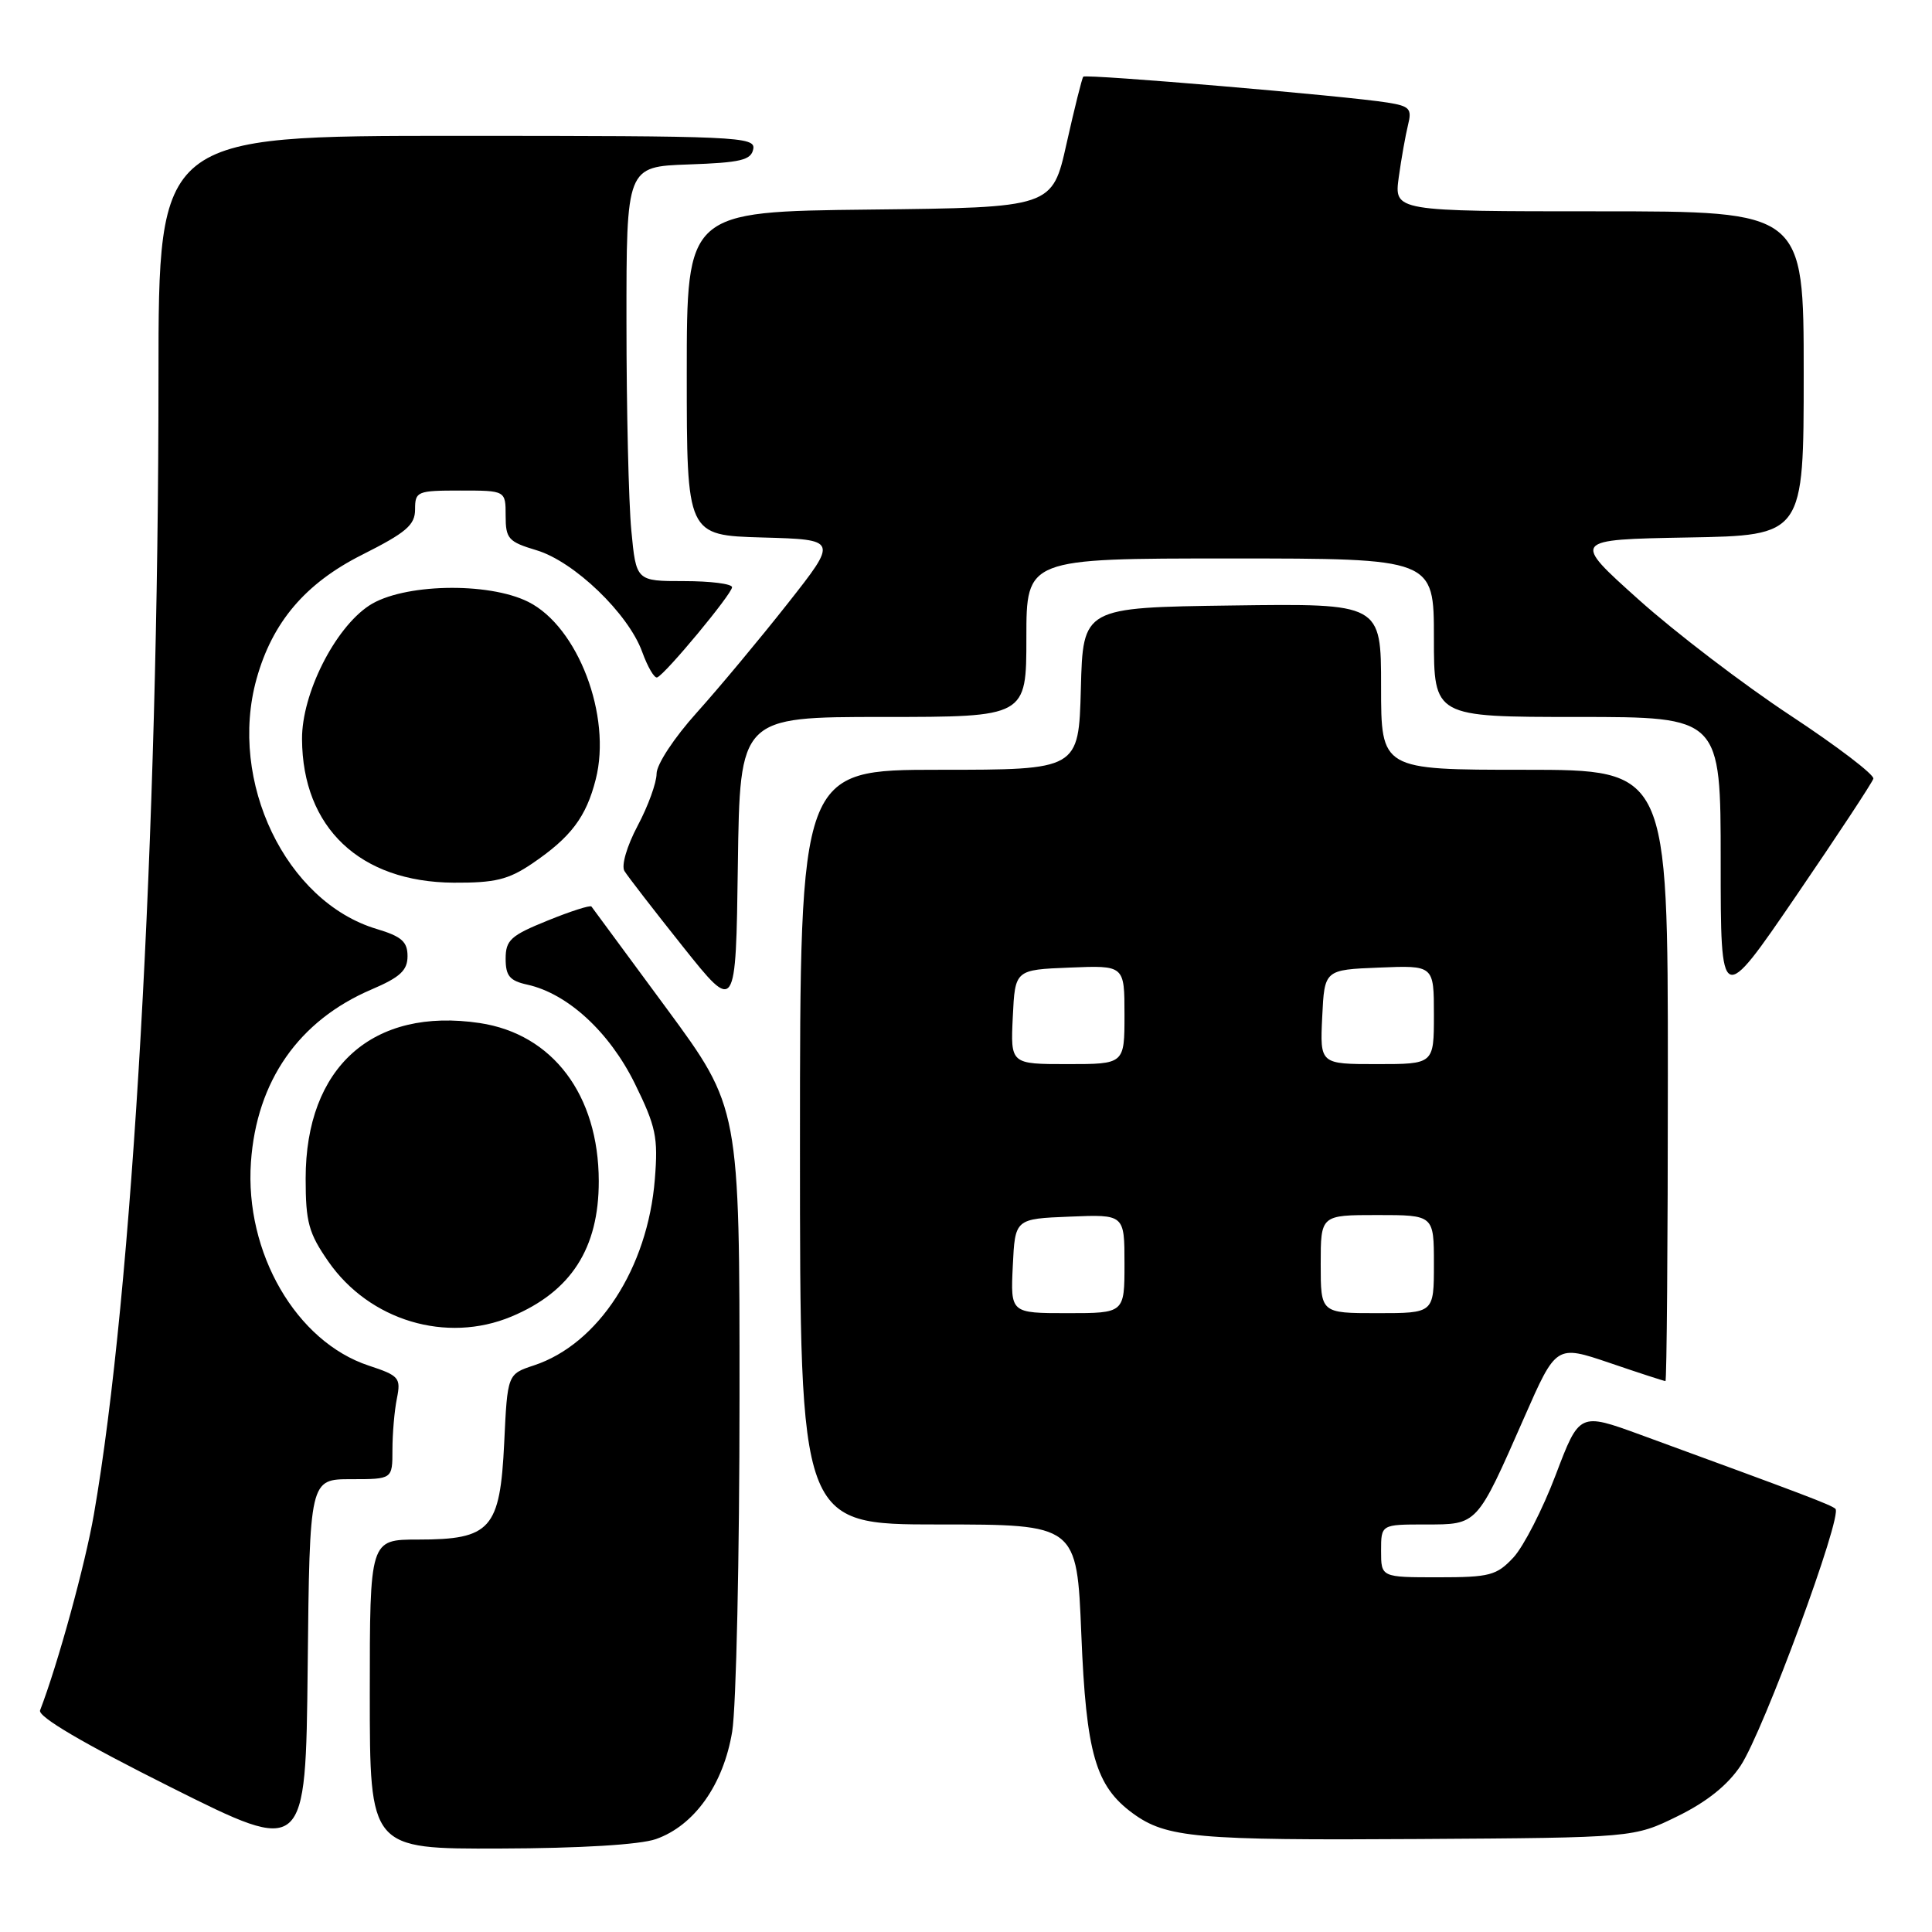 <?xml version="1.0" encoding="UTF-8" standalone="no"?>
<!DOCTYPE svg PUBLIC "-//W3C//DTD SVG 1.1//EN" "http://www.w3.org/Graphics/SVG/1.1/DTD/svg11.dtd" >
<svg xmlns="http://www.w3.org/2000/svg" xmlns:xlink="http://www.w3.org/1999/xlink" version="1.1" viewBox="0 0 256 256">
 <g >
 <path fill="currentColor"
d=" M 46.52 196.00 C 52.00 196.00 52.00 196.00 52.00 192.12 C 52.00 189.99 52.26 186.93 52.59 185.31 C 53.14 182.57 52.89 182.28 48.86 180.95 C 39.25 177.78 32.42 165.99 33.25 154.00 C 34.00 143.23 39.59 135.22 49.25 131.10 C 53.02 129.49 54.00 128.58 54.00 126.69 C 54.00 124.78 53.21 124.08 49.90 123.09 C 37.88 119.49 30.22 103.55 33.99 89.97 C 36.08 82.45 40.45 77.30 47.96 73.52 C 53.84 70.56 55.00 69.57 55.00 67.49 C 55.00 65.11 55.27 65.00 61.00 65.00 C 67.00 65.00 67.00 65.00 67.00 68.34 C 67.00 71.39 67.36 71.79 71.09 72.91 C 76.08 74.40 83.26 81.31 85.09 86.37 C 85.82 88.38 86.71 89.91 87.08 89.76 C 88.17 89.34 97.00 78.69 97.00 77.81 C 97.00 77.36 94.14 77.00 90.64 77.00 C 84.29 77.00 84.29 77.00 83.65 70.25 C 83.30 66.54 83.01 54.18 83.01 42.79 C 83.00 22.08 83.00 22.08 91.24 21.79 C 98.15 21.55 99.53 21.22 99.81 19.75 C 100.13 18.11 97.72 18.00 60.57 18.00 C 21.00 18.00 21.00 18.00 21.00 49.89 C 21.00 110.81 17.57 171.21 12.44 200.67 C 11.28 207.34 7.67 220.49 5.31 226.63 C 4.99 227.46 10.99 230.99 22.66 236.83 C 40.50 245.76 40.50 245.76 40.77 220.88 C 41.03 196.00 41.03 196.00 46.52 196.00 Z  M 86.91 243.69 C 92.01 241.90 95.86 236.47 97.02 229.44 C 97.55 226.17 97.99 206.24 97.99 185.13 C 98.00 146.77 98.00 146.77 88.33 133.63 C 83.01 126.41 78.53 120.33 78.37 120.12 C 78.21 119.91 75.58 120.75 72.54 121.99 C 67.67 123.96 67.00 124.57 67.00 127.04 C 67.00 129.31 67.54 129.96 69.87 130.47 C 75.21 131.65 80.74 136.73 84.11 143.56 C 86.92 149.28 87.22 150.69 86.77 156.25 C 85.83 168.03 79.29 178.10 70.75 180.92 C 67.24 182.08 67.24 182.08 66.81 191.18 C 66.26 202.63 65.03 204.00 55.39 204.00 C 49.00 204.00 49.00 204.00 49.00 224.50 C 49.00 245.00 49.00 245.00 66.25 244.94 C 76.90 244.91 84.80 244.43 86.91 243.69 Z  M 222.30 240.65 C 226.18 238.75 228.95 236.52 230.65 233.95 C 233.67 229.39 244.22 200.77 243.20 199.92 C 242.55 199.37 239.24 198.11 217.39 190.12 C 209.28 187.16 209.28 187.16 206.14 195.43 C 204.41 199.99 201.89 204.90 200.55 206.36 C 198.31 208.76 197.42 209.00 190.55 209.00 C 183.00 209.00 183.00 209.00 183.00 205.50 C 183.00 202.00 183.00 202.00 188.88 202.00 C 195.82 202.00 195.65 202.19 201.96 187.84 C 206.20 178.19 206.20 178.19 213.28 180.59 C 217.17 181.92 220.50 183.00 220.68 183.00 C 220.85 183.00 221.00 164.78 221.00 142.50 C 221.00 102.00 221.00 102.00 202.00 102.00 C 183.00 102.00 183.00 102.00 183.00 90.98 C 183.00 79.96 183.00 79.96 163.25 80.23 C 143.50 80.50 143.50 80.50 143.22 91.25 C 142.93 102.00 142.93 102.00 124.47 102.00 C 106.00 102.00 106.00 102.00 106.00 152.00 C 106.00 202.00 106.00 202.00 124.35 202.00 C 142.69 202.00 142.69 202.00 143.28 216.54 C 143.92 232.37 145.16 236.66 150.12 240.29 C 154.55 243.51 158.51 243.87 188.00 243.68 C 216.50 243.50 216.50 243.50 222.30 240.65 Z  M 67.77 174.45 C 75.66 171.15 79.35 165.43 79.34 156.50 C 79.32 145.09 73.24 137.01 63.57 135.56 C 49.40 133.44 40.50 141.38 40.50 156.16 C 40.50 161.95 40.90 163.40 43.51 167.16 C 48.95 174.99 59.15 178.05 67.77 174.45 Z  M 117.02 95.00 C 136.00 95.00 136.00 95.00 136.00 84.50 C 136.00 74.00 136.00 74.00 163.00 74.00 C 190.00 74.00 190.00 74.00 190.00 84.50 C 190.00 95.00 190.00 95.00 209.00 95.00 C 228.00 95.00 228.00 95.00 228.00 114.16 C 228.00 133.33 228.00 133.33 237.98 118.73 C 243.47 110.70 248.08 103.70 248.23 103.18 C 248.38 102.66 243.44 98.89 237.25 94.81 C 231.06 90.73 222.00 83.82 217.13 79.45 C 208.26 71.50 208.26 71.50 223.63 71.22 C 239.00 70.95 239.00 70.95 239.00 49.47 C 239.00 28.00 239.00 28.00 211.86 28.00 C 184.73 28.00 184.73 28.00 185.34 23.50 C 185.68 21.03 186.24 17.90 186.57 16.56 C 187.11 14.41 186.80 14.06 183.84 13.59 C 178.50 12.72 143.88 9.78 143.54 10.16 C 143.37 10.35 142.38 14.32 141.33 19.00 C 139.44 27.50 139.44 27.50 115.22 27.77 C 91.00 28.04 91.00 28.04 91.00 49.48 C 91.00 70.93 91.00 70.93 101.02 71.22 C 111.05 71.50 111.05 71.50 104.35 80.00 C 100.67 84.67 95.26 91.16 92.33 94.42 C 89.33 97.75 87.00 101.29 87.00 102.52 C 87.00 103.72 85.87 106.83 84.49 109.42 C 83.06 112.12 82.31 114.69 82.74 115.41 C 83.16 116.10 86.65 120.62 90.50 125.45 C 97.50 134.23 97.50 134.23 97.77 114.61 C 98.04 95.00 98.04 95.00 117.02 95.00 Z  M 70.51 114.43 C 75.65 110.94 77.67 108.27 78.94 103.26 C 81.08 94.87 76.58 83.04 70.00 79.75 C 64.64 77.07 53.29 77.34 48.90 80.25 C 44.34 83.27 39.99 91.93 40.02 97.93 C 40.08 109.67 47.69 116.88 60.11 116.96 C 65.60 116.99 67.36 116.56 70.51 114.43 Z  M 134.20 167.75 C 134.50 161.50 134.50 161.50 141.75 161.21 C 149.00 160.91 149.00 160.91 149.00 167.46 C 149.00 174.00 149.00 174.00 141.45 174.00 C 133.90 174.00 133.90 174.00 134.20 167.75 Z  M 175.00 167.50 C 175.00 161.00 175.00 161.00 182.50 161.00 C 190.00 161.00 190.00 161.00 190.00 167.50 C 190.00 174.00 190.00 174.00 182.50 174.00 C 175.00 174.00 175.00 174.00 175.00 167.50 Z  M 134.20 134.75 C 134.50 128.50 134.50 128.50 141.75 128.21 C 149.00 127.91 149.00 127.91 149.00 134.46 C 149.00 141.00 149.00 141.00 141.45 141.00 C 133.90 141.00 133.90 141.00 134.20 134.75 Z  M 175.20 134.75 C 175.50 128.50 175.50 128.50 182.75 128.21 C 190.00 127.91 190.00 127.91 190.00 134.46 C 190.00 141.00 190.00 141.00 182.45 141.00 C 174.90 141.00 174.90 141.00 175.20 134.75 Z "/>
</g>
</svg>